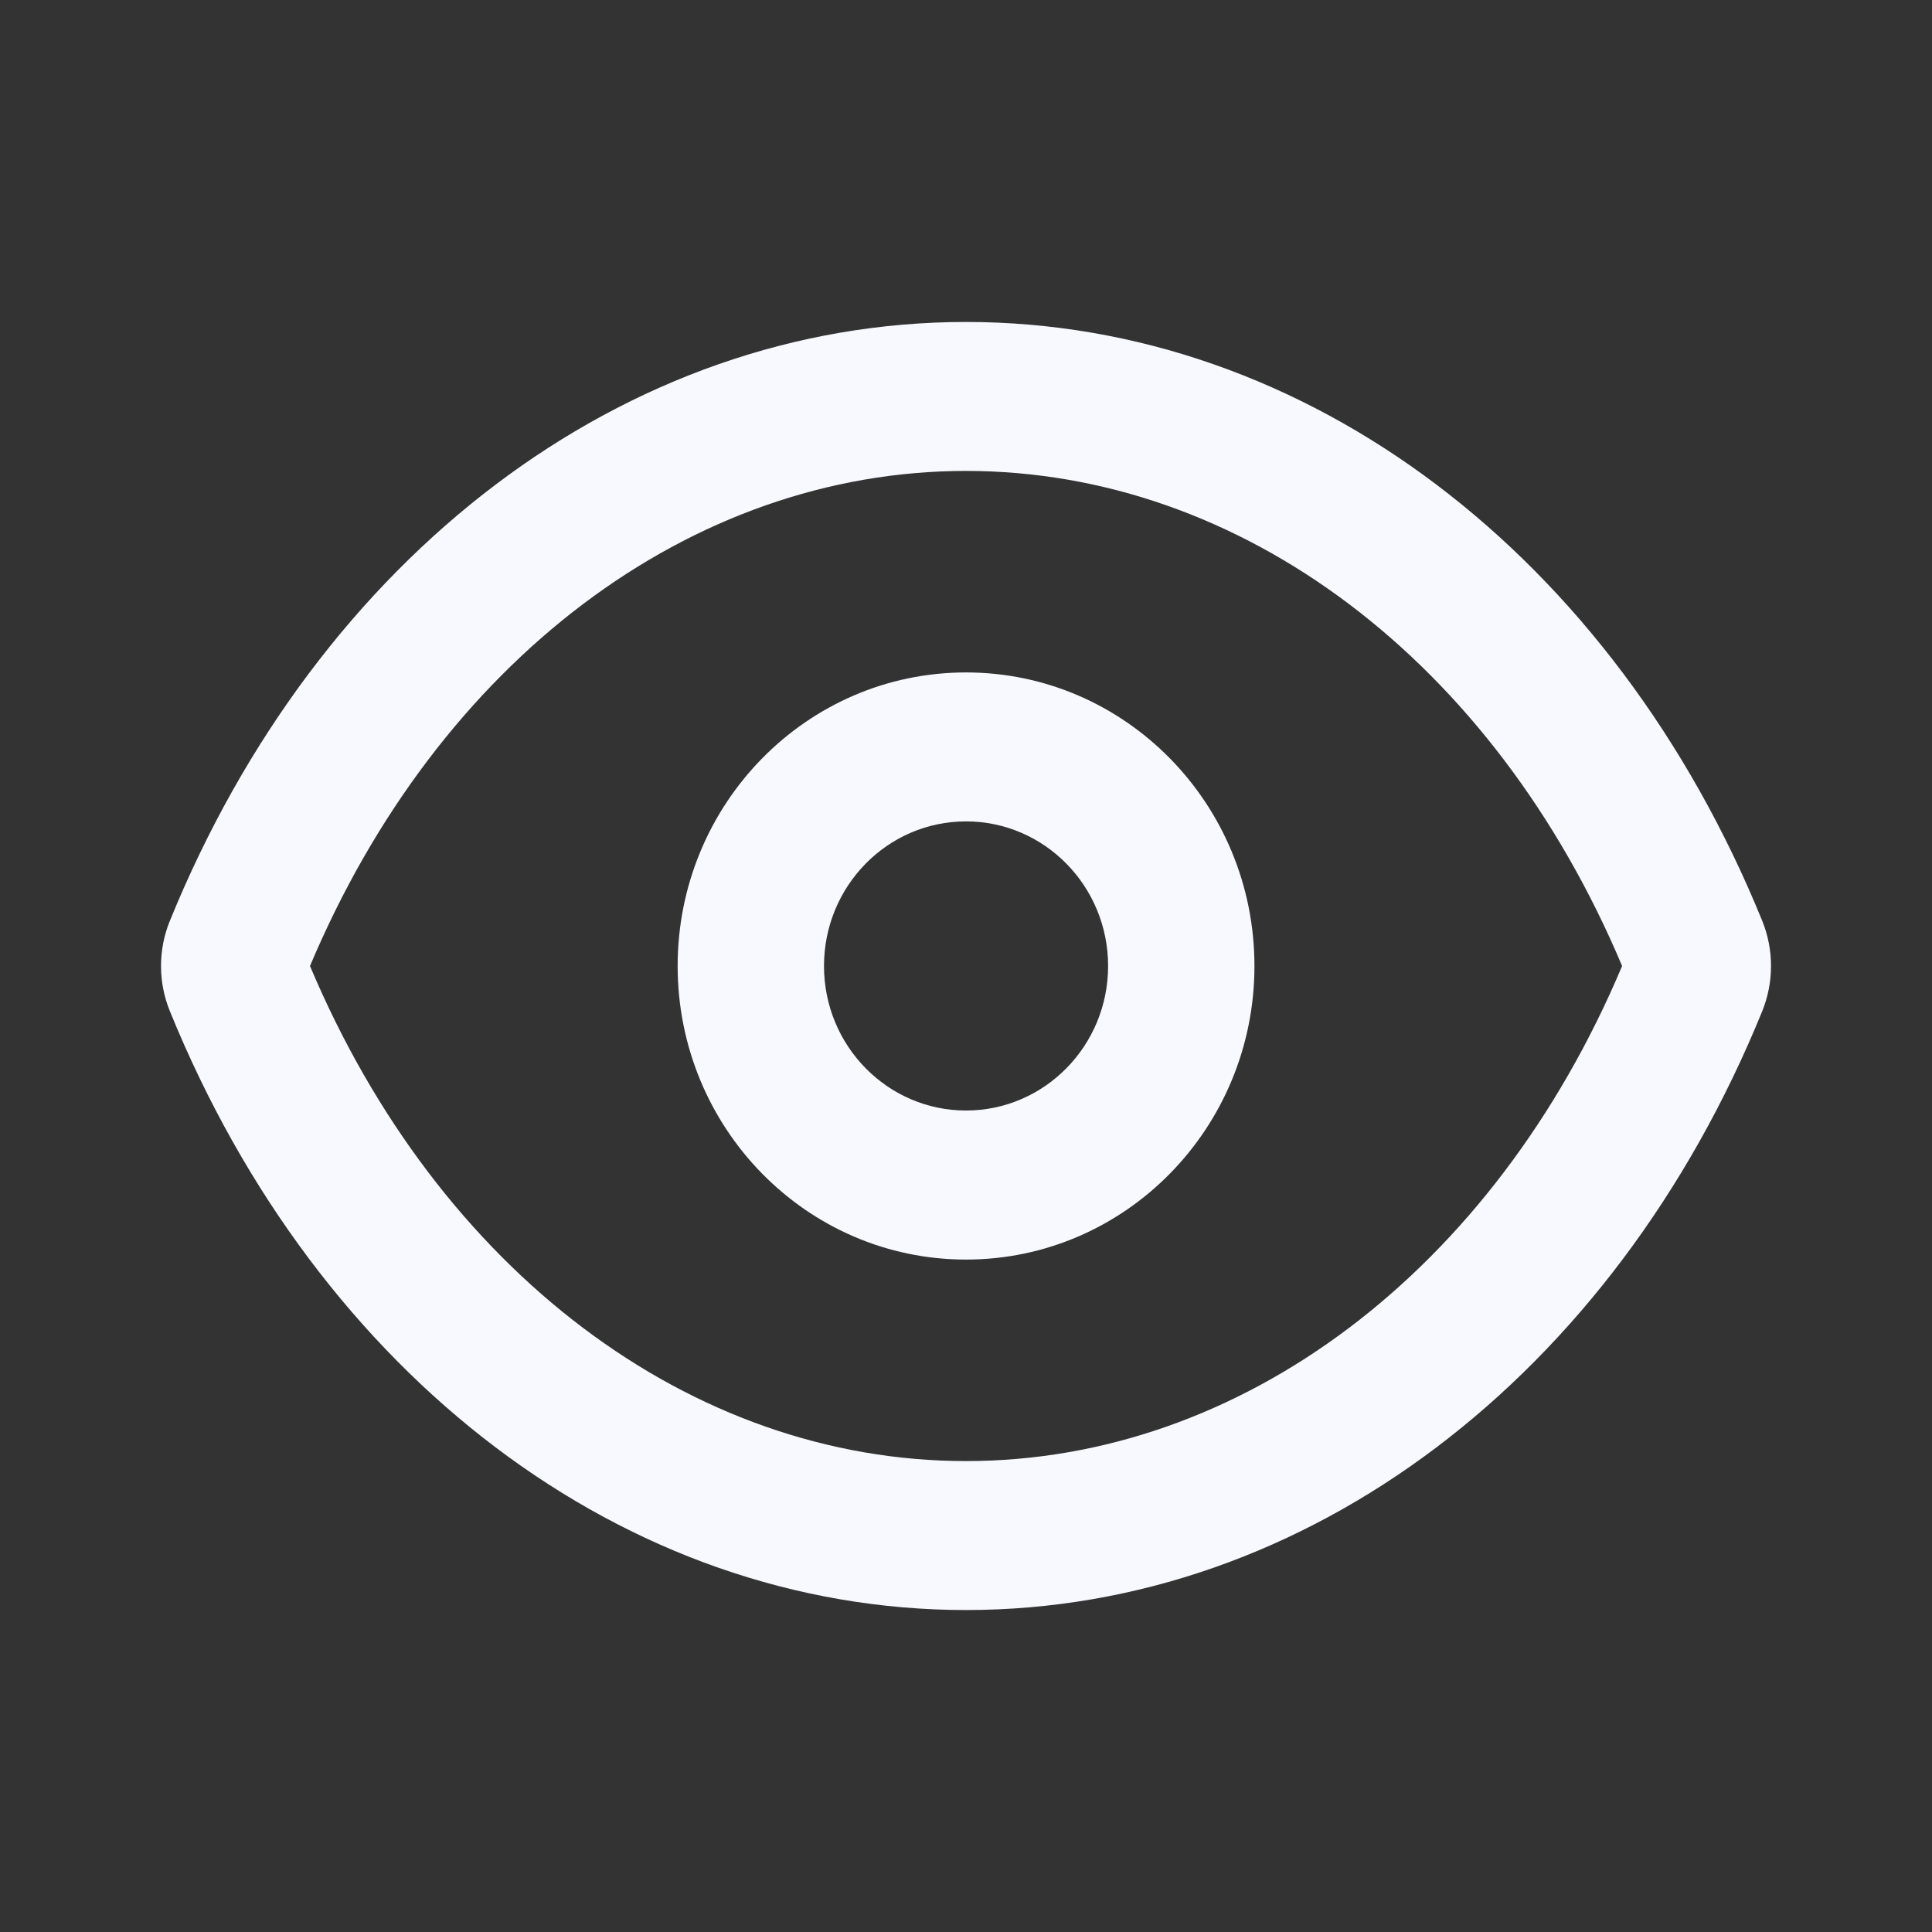 <svg width="20" height="20" viewBox="0 0 20 20" fill="none" xmlns="http://www.w3.org/2000/svg">
<rect x="0" y="0" width="20" height="20" fill="#333333" stroke="none"/>
<path fill-rule="evenodd" clip-rule="evenodd" d="M1.759 9.531C3.296 5.757 6.466 3.333 10 3.333C13.534 3.333 16.705 5.757 18.242 9.531C18.364 9.831 18.364 10.168 18.242 10.469C16.705 14.243 13.534 16.667 10 16.667C6.466 16.667 3.296 14.243 1.759 10.469C1.636 10.168 1.636 9.831 1.759 9.531ZM10 15.125C12.85 15.125 15.462 13.155 16.792 10C15.462 6.844 12.85 4.875 10 4.875C7.151 4.875 4.539 6.844 3.209 10C4.539 13.155 7.151 15.125 10 15.125ZM10 13.039C8.351 13.039 7.015 11.678 7.015 10C7.015 8.322 8.351 6.961 10 6.961C11.649 6.961 12.986 8.322 12.986 10C12.986 11.678 11.649 13.039 10 13.039ZM10 11.496C10.812 11.496 11.471 10.826 11.471 10C11.471 9.173 10.812 8.503 10 8.503C9.188 8.503 8.53 9.173 8.53 10C8.53 10.826 9.188 11.496 10 11.496Z" fill="#F7F9FE"/>
</svg>

